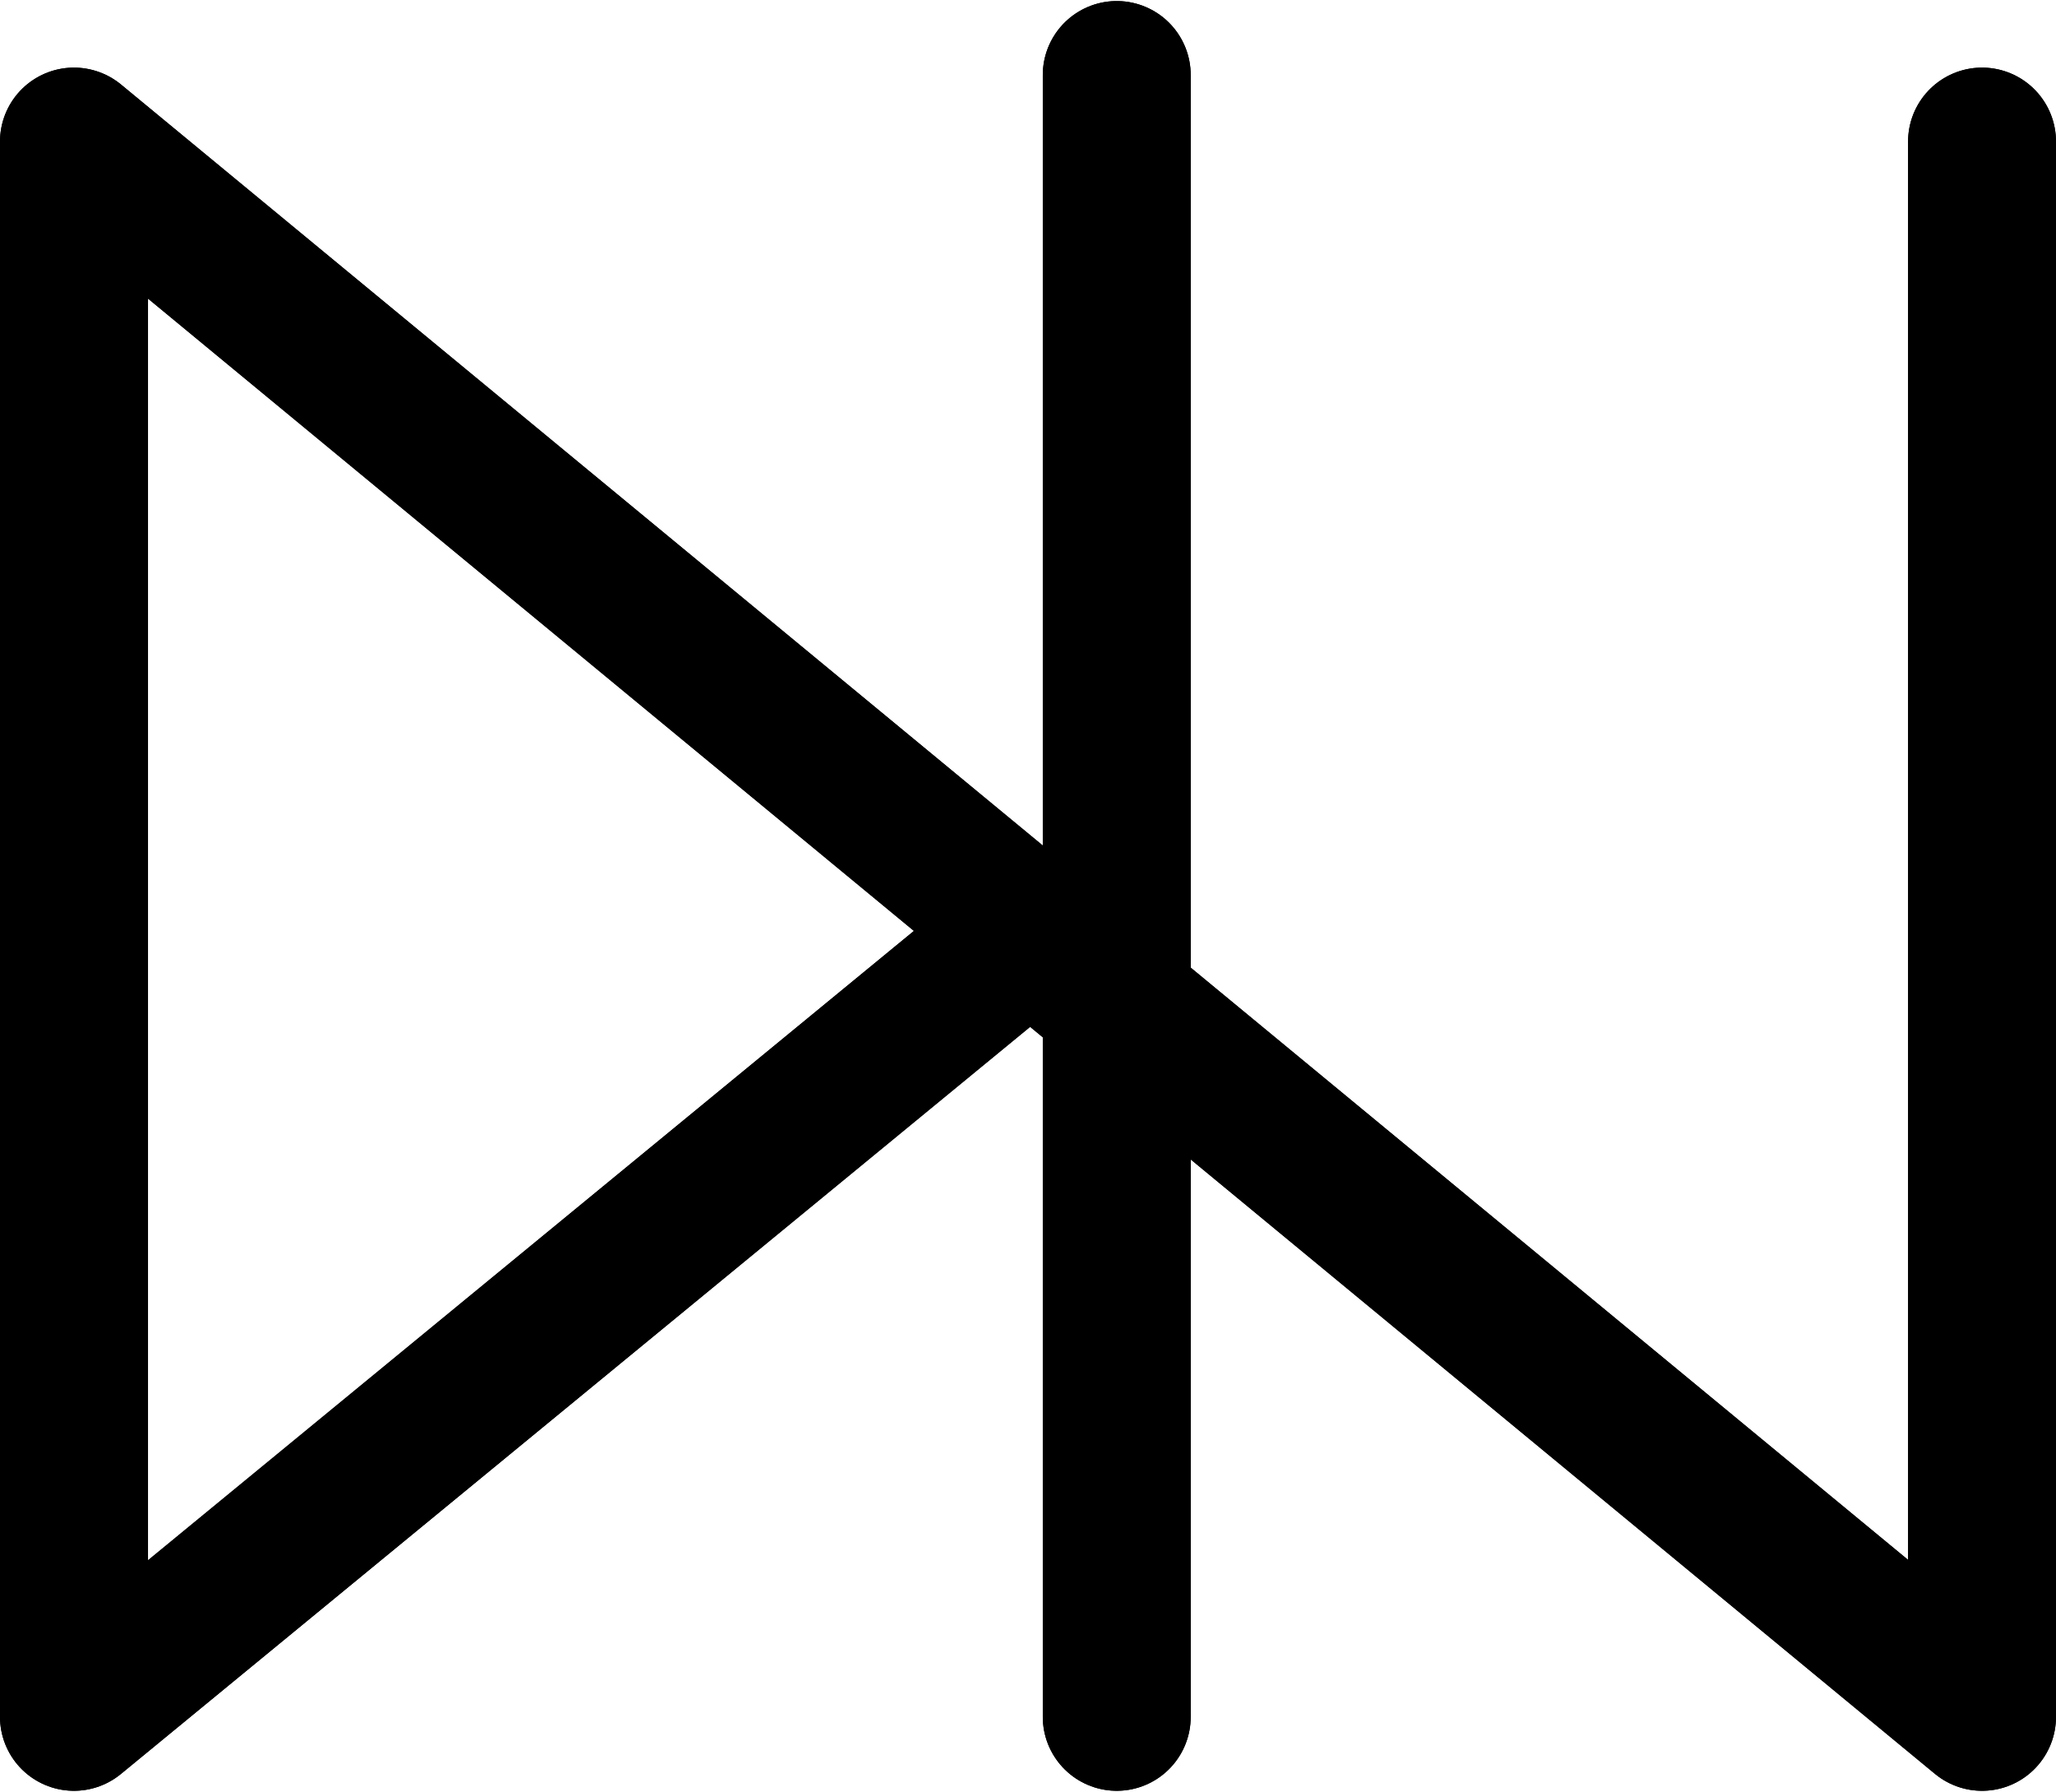 <?xml version="1.0" encoding="UTF-8"?>
<svg xmlns:foaf="http://xmlns.com/foaf/0.1/" xmlns:svg="http://www.w3.org/2000/svg"
     xmlns:dc="http://purl.org/dc/elements/1.1/"
     xmlns:crm="http://www.cidoc-crm.org/cidoc-crm/"
     xmlns="http://www.w3.org/2000/svg"
     xmlns:sodipodi="http://sodipodi.sourceforge.net/DTD/sodipodi-0.dtd"
     xmlns:cc="http://creativecommons.org/ns#"
     xmlns:inkscape="http://www.inkscape.org/namespaces/inkscape"
     xmlns:nmo="http://nomisma.org/ontology#"
     xmlns:rdf="http://www.w3.org/1999/02/22-rdf-syntax-ns#"
     id="Export"
     viewBox="0 0 278.001 242.285"
     version="1.1"
     sodipodi:docname="monogram.bop.241.svg"
     width="278.001"
     height="242.285"
     inkscape:version="0.92.5 (2060ec1f9f, 2020-04-08)">
   <sodipodi:namedview pagecolor="#ffffff" bordercolor="#666666" borderopacity="1"
                       objecttolerance="10"
                       gridtolerance="10"
                       guidetolerance="10"
                       inkscape:pageopacity="0"
                       inkscape:pageshadow="2"
                       inkscape:window-width="640"
                       inkscape:window-height="480"
                       id="namedview17"
                       showgrid="false"
                       inkscape:zoom="0.44277674"
                       inkscape:cx="137.5"
                       inkscape:cy="118.64242"
                       inkscape:window-x="88"
                       inkscape:window-y="27"
                       inkscape:window-maximized="0"
                       inkscape:current-layer="Export"/>
   <defs id="defs4">
      <style id="style2">.cls-1{fill:none;stroke:#000;stroke-linecap:round;stroke-linejoin:round;stroke-width:20px;}</style>
   </defs>
   <title property="dc:title">Monogram 236</title>
   <desc proprety="dc:description">Monogram 236 published by Nomisma.org. See matching URIs and bibliographic references for further information about the usage of this symbol on coinage.</desc>
   <polyline class="cls-1" points="397 162 397 375 139 162 139 375 268 269" id="polyline8"
             style="fill:none;stroke:#000000;stroke-width:20px;stroke-linecap:round;stroke-linejoin:round"
             transform="translate(-129,-142.858)"/>
   <line class="cls-1" x1="151" y1="10.142" x2="151" y2="232.142" id="line10"
         style="fill:none;stroke:#000000;stroke-width:20px;stroke-linecap:round;stroke-linejoin:round"/>
   <polyline class="cls-1" points="397 162 397 375 139 162 139 375 268 269" id="polyline12"
             style="fill:none;stroke:#000000;stroke-width:20px;stroke-linecap:round;stroke-linejoin:round"
             transform="translate(-129,-142.858)"/>
   <line class="cls-1" x1="151" y1="10.142" x2="151" y2="232.142" id="line14"
         style="fill:none;stroke:#000000;stroke-width:20px;stroke-linecap:round;stroke-linejoin:round"/>
</svg>